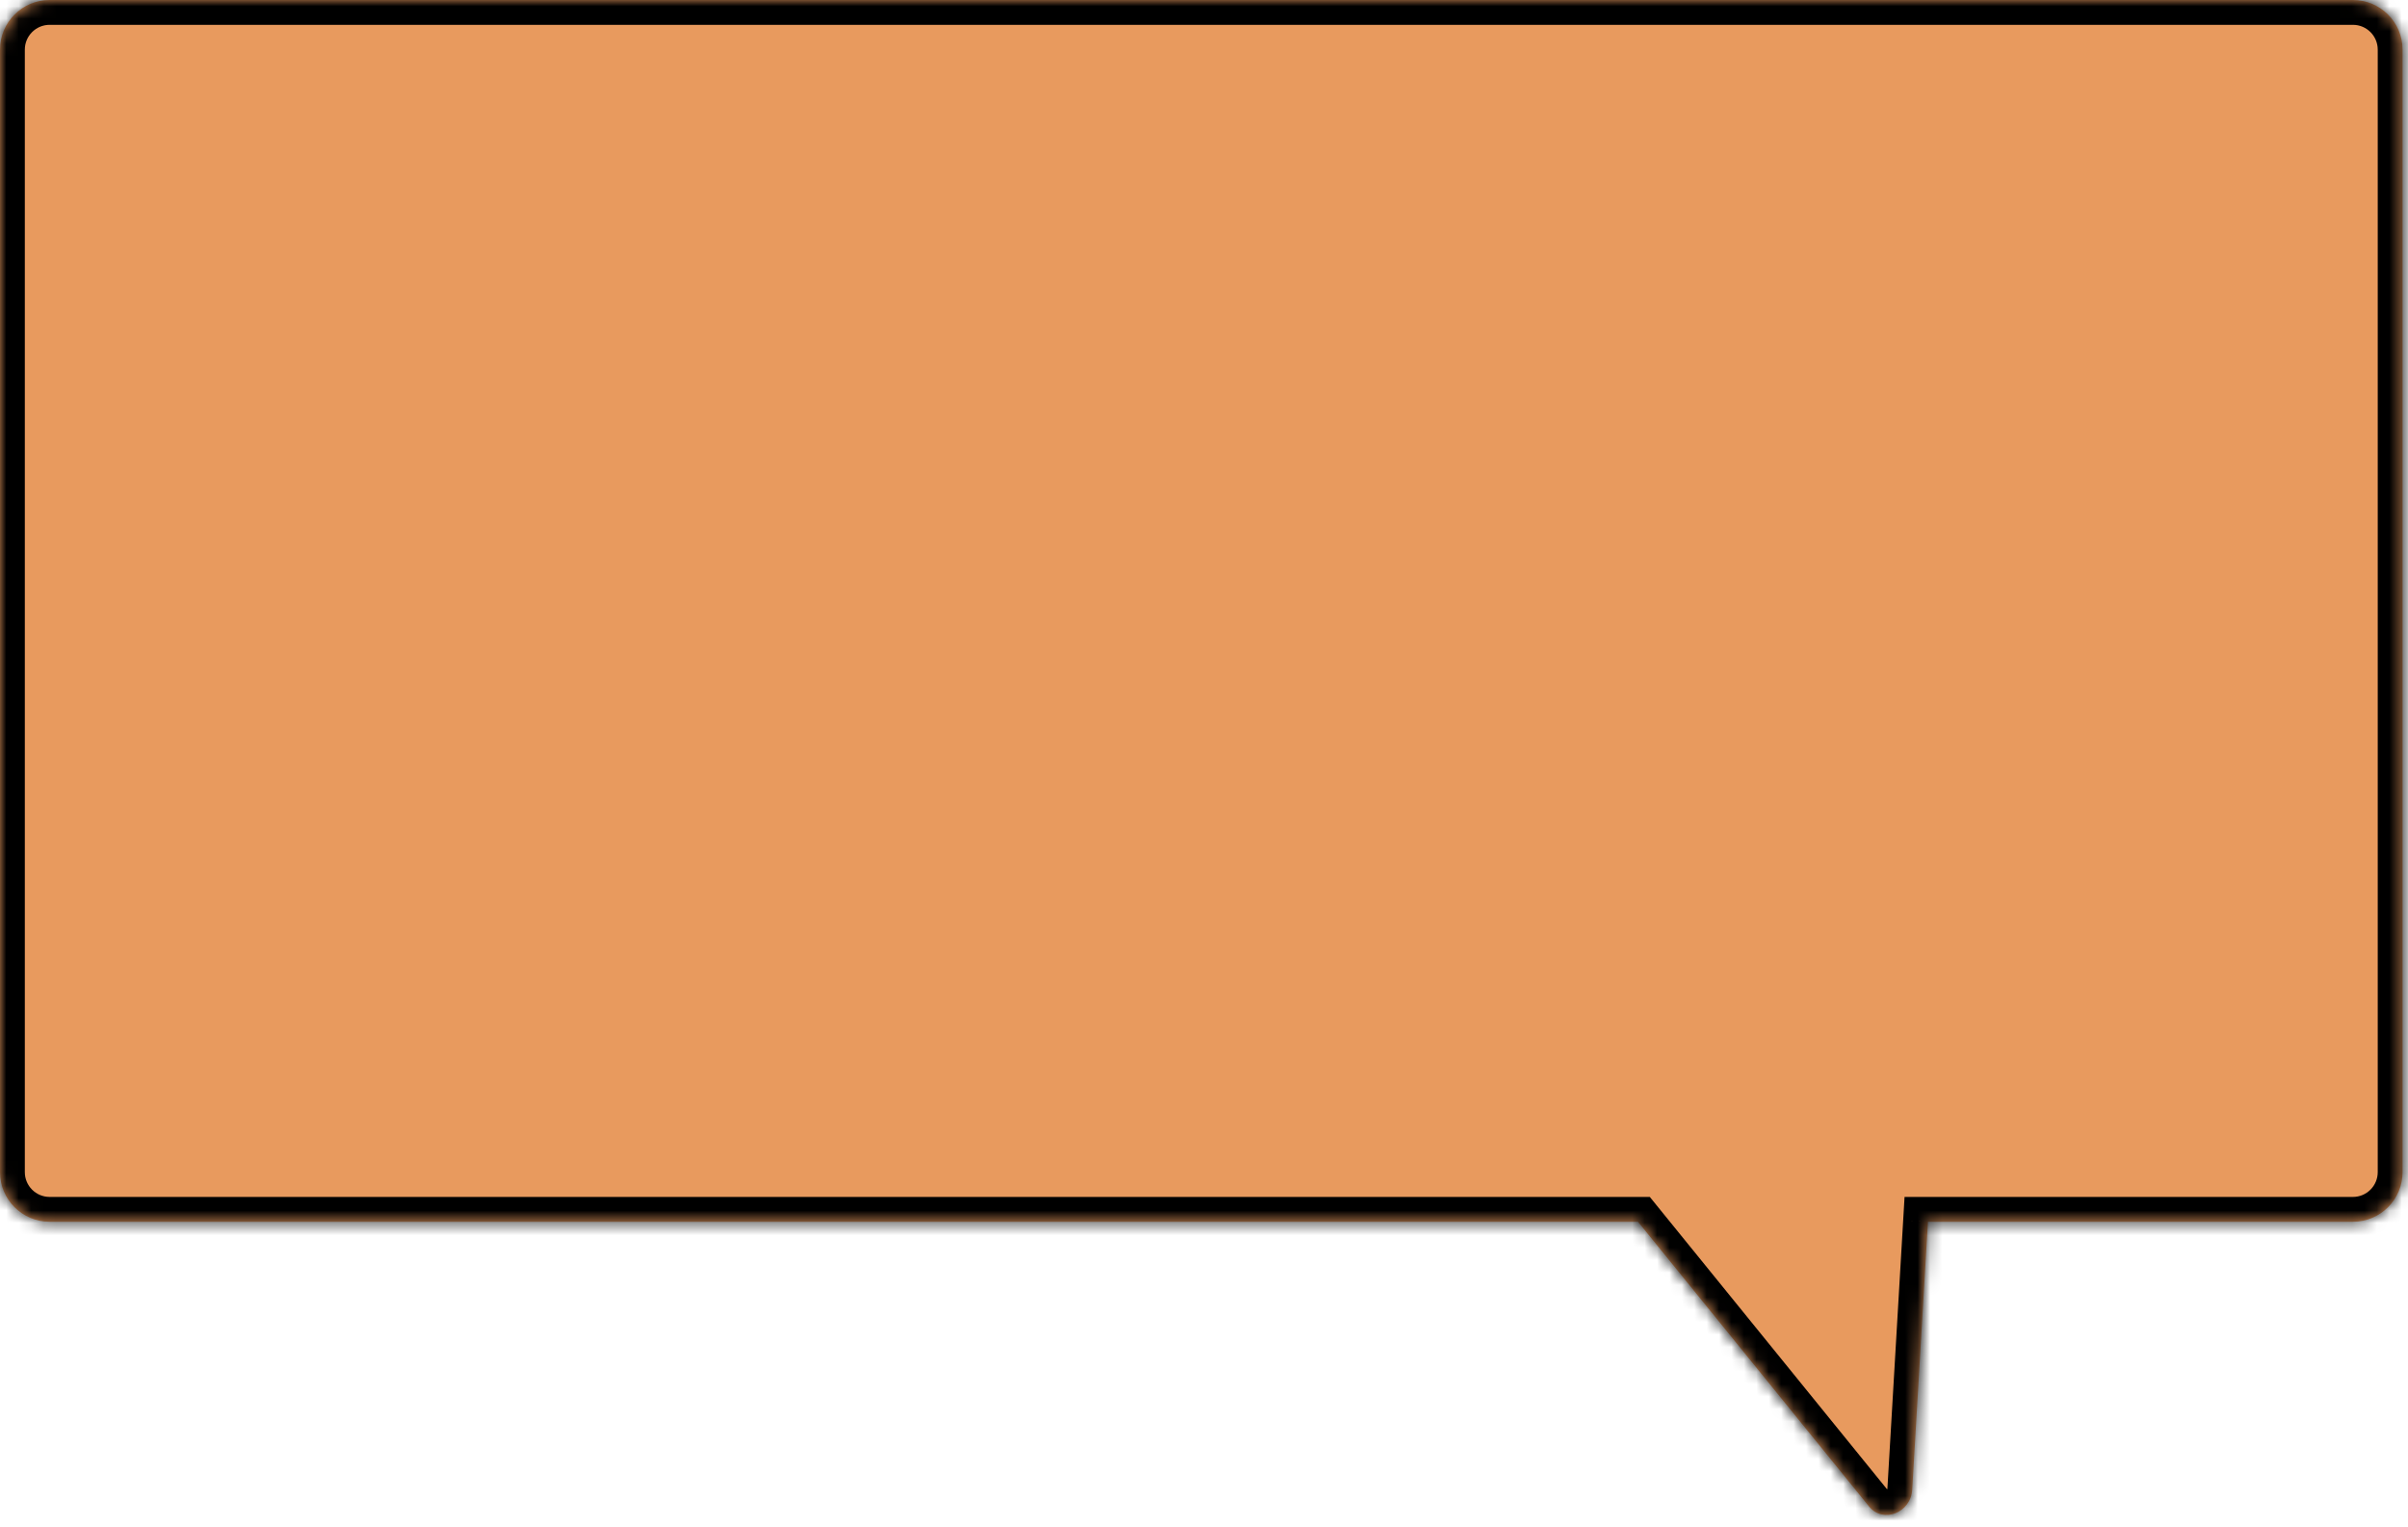 <svg width="194" height="123" viewBox="0 0 194 123" fill="none" xmlns="http://www.w3.org/2000/svg">
<mask id="path-1-inside-1_365_1947" fill="white">
<path fill-rule="evenodd" clip-rule="evenodd" d="M4 0C1.791 0 0 1.791 0 4V94.41C0 96.62 1.791 98.41 4 98.41H131.964L150.584 121.35C151.706 122.732 153.946 121.855 154.056 119.991L155.326 98.41H189.562C191.771 98.41 193.562 96.62 193.562 94.41V4C193.562 1.791 191.771 0 189.562 0H4Z"/>
</mask>
<path fill-rule="evenodd" clip-rule="evenodd" d="M4 0C1.791 0 0 1.791 0 4V94.41C0 96.62 1.791 98.41 4 98.41H131.964L150.584 121.35C151.706 122.732 153.946 121.855 154.056 119.991L155.326 98.41H189.562C191.771 98.41 193.562 96.62 193.562 94.41V4C193.562 1.791 191.771 0 189.562 0H4Z" fill="#E89A5E"/>
<path d="M131.964 98.41L133.517 97.15L132.917 96.41H131.964V98.41ZM150.584 121.35L149.031 122.61V122.61L150.584 121.35ZM154.056 119.991L152.059 119.873L152.059 119.873L154.056 119.991ZM155.326 98.41V96.41H153.44L153.329 98.293L155.326 98.41ZM2 4C2 2.895 2.895 2 4 2V-2C0.686 -2 -2 0.686 -2 4H2ZM2 94.41V4H-2V94.41H2ZM4 96.41C2.895 96.41 2 95.515 2 94.41H-2C-2 97.724 0.686 100.411 4 100.411V96.41ZM131.964 96.41H4V100.411H131.964V96.41ZM152.137 120.089L133.517 97.15L130.411 99.671L149.031 122.61L152.137 120.089ZM152.059 119.873C152.057 119.91 152.05 119.933 152.045 119.946C152.04 119.96 152.034 119.971 152.027 119.981C152.011 120.003 151.988 120.018 151.97 120.025C151.952 120.032 151.97 120.019 152.023 120.031C152.05 120.037 152.079 120.049 152.105 120.065C152.131 120.081 152.14 120.094 152.137 120.089L149.031 122.61C150.216 124.069 152.021 124.301 153.429 123.75C154.818 123.206 155.948 121.872 156.052 120.108L152.059 119.873ZM153.329 98.293L152.059 119.873L156.052 120.108L157.322 98.528L153.329 98.293ZM189.562 96.41H155.326V100.411H189.562V96.41ZM191.562 94.41C191.562 95.515 190.666 96.41 189.562 96.41V100.411C192.875 100.411 195.562 97.724 195.562 94.41H191.562ZM191.562 4V94.41H195.562V4H191.562ZM189.562 2C190.666 2 191.562 2.895 191.562 4H195.562C195.562 0.686 192.875 -2 189.562 -2V2ZM4 2H189.562V-2H4V2Z" fill="black" mask="url(#path-1-inside-1_365_1947)"/>
</svg>
